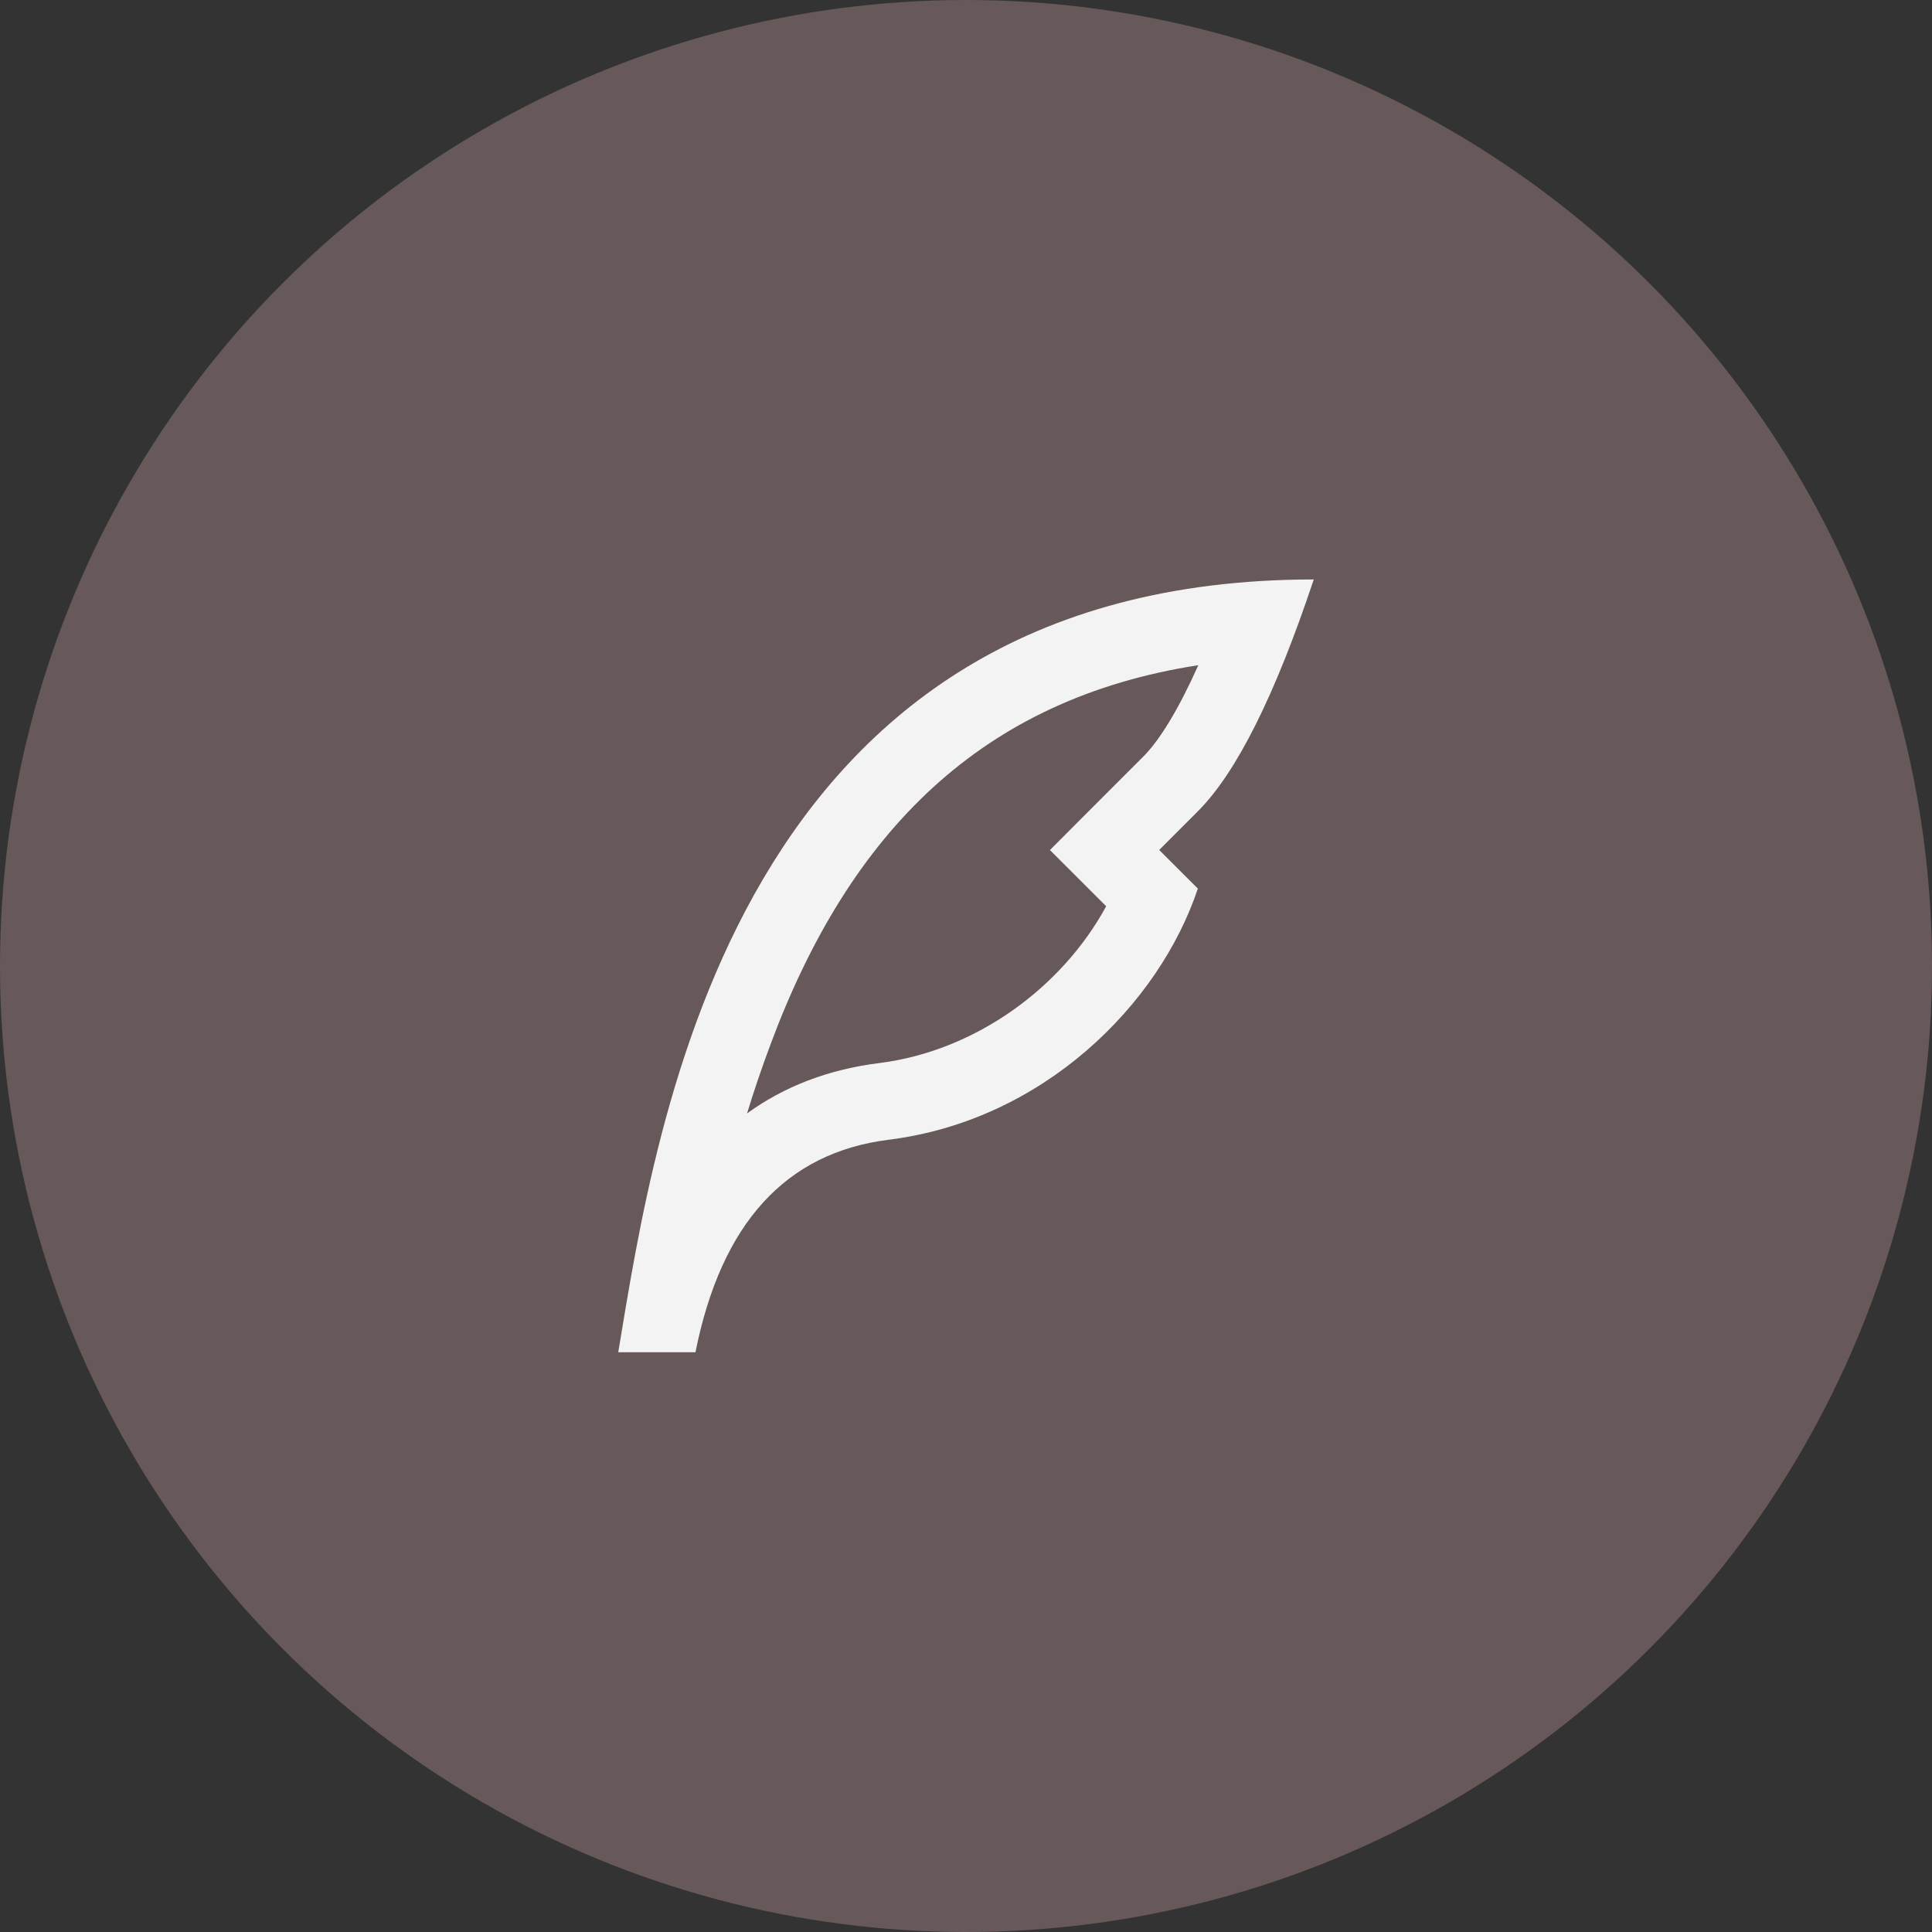 <svg width="56" height="56" viewBox="0 0 56 56" fill="none" xmlns="http://www.w3.org/2000/svg">
<rect x="0" y="0" width="56" height="56" fill="#333333" stroke="none"/>
<circle cx="28" cy="28" r="28" fill="#675959"/>
<path d="M22.332 30.277C22.072 30.975 21.852 31.621 21.654 32.273C22.729 31.493 24.008 30.998 25.482 30.814C28.297 30.462 30.797 28.603 32.063 26.268L30.433 24.639L32.015 23.054C32.389 22.68 32.762 22.306 33.136 21.933C33.617 21.452 34.16 20.562 34.734 19.281C28.47 20.252 24.634 24.087 22.332 30.277ZM33.6 24.637L34.72 25.756C33.6 29.116 30.24 32.476 25.76 33.036C22.771 33.41 20.904 35.463 20.158 39.196H17.92C19.04 32.476 21.28 16.796 38.08 16.796C36.961 20.153 35.842 22.392 34.723 23.513C34.346 23.89 33.973 24.264 33.6 24.637Z" fill="#F3F3F3"/>
</svg>
